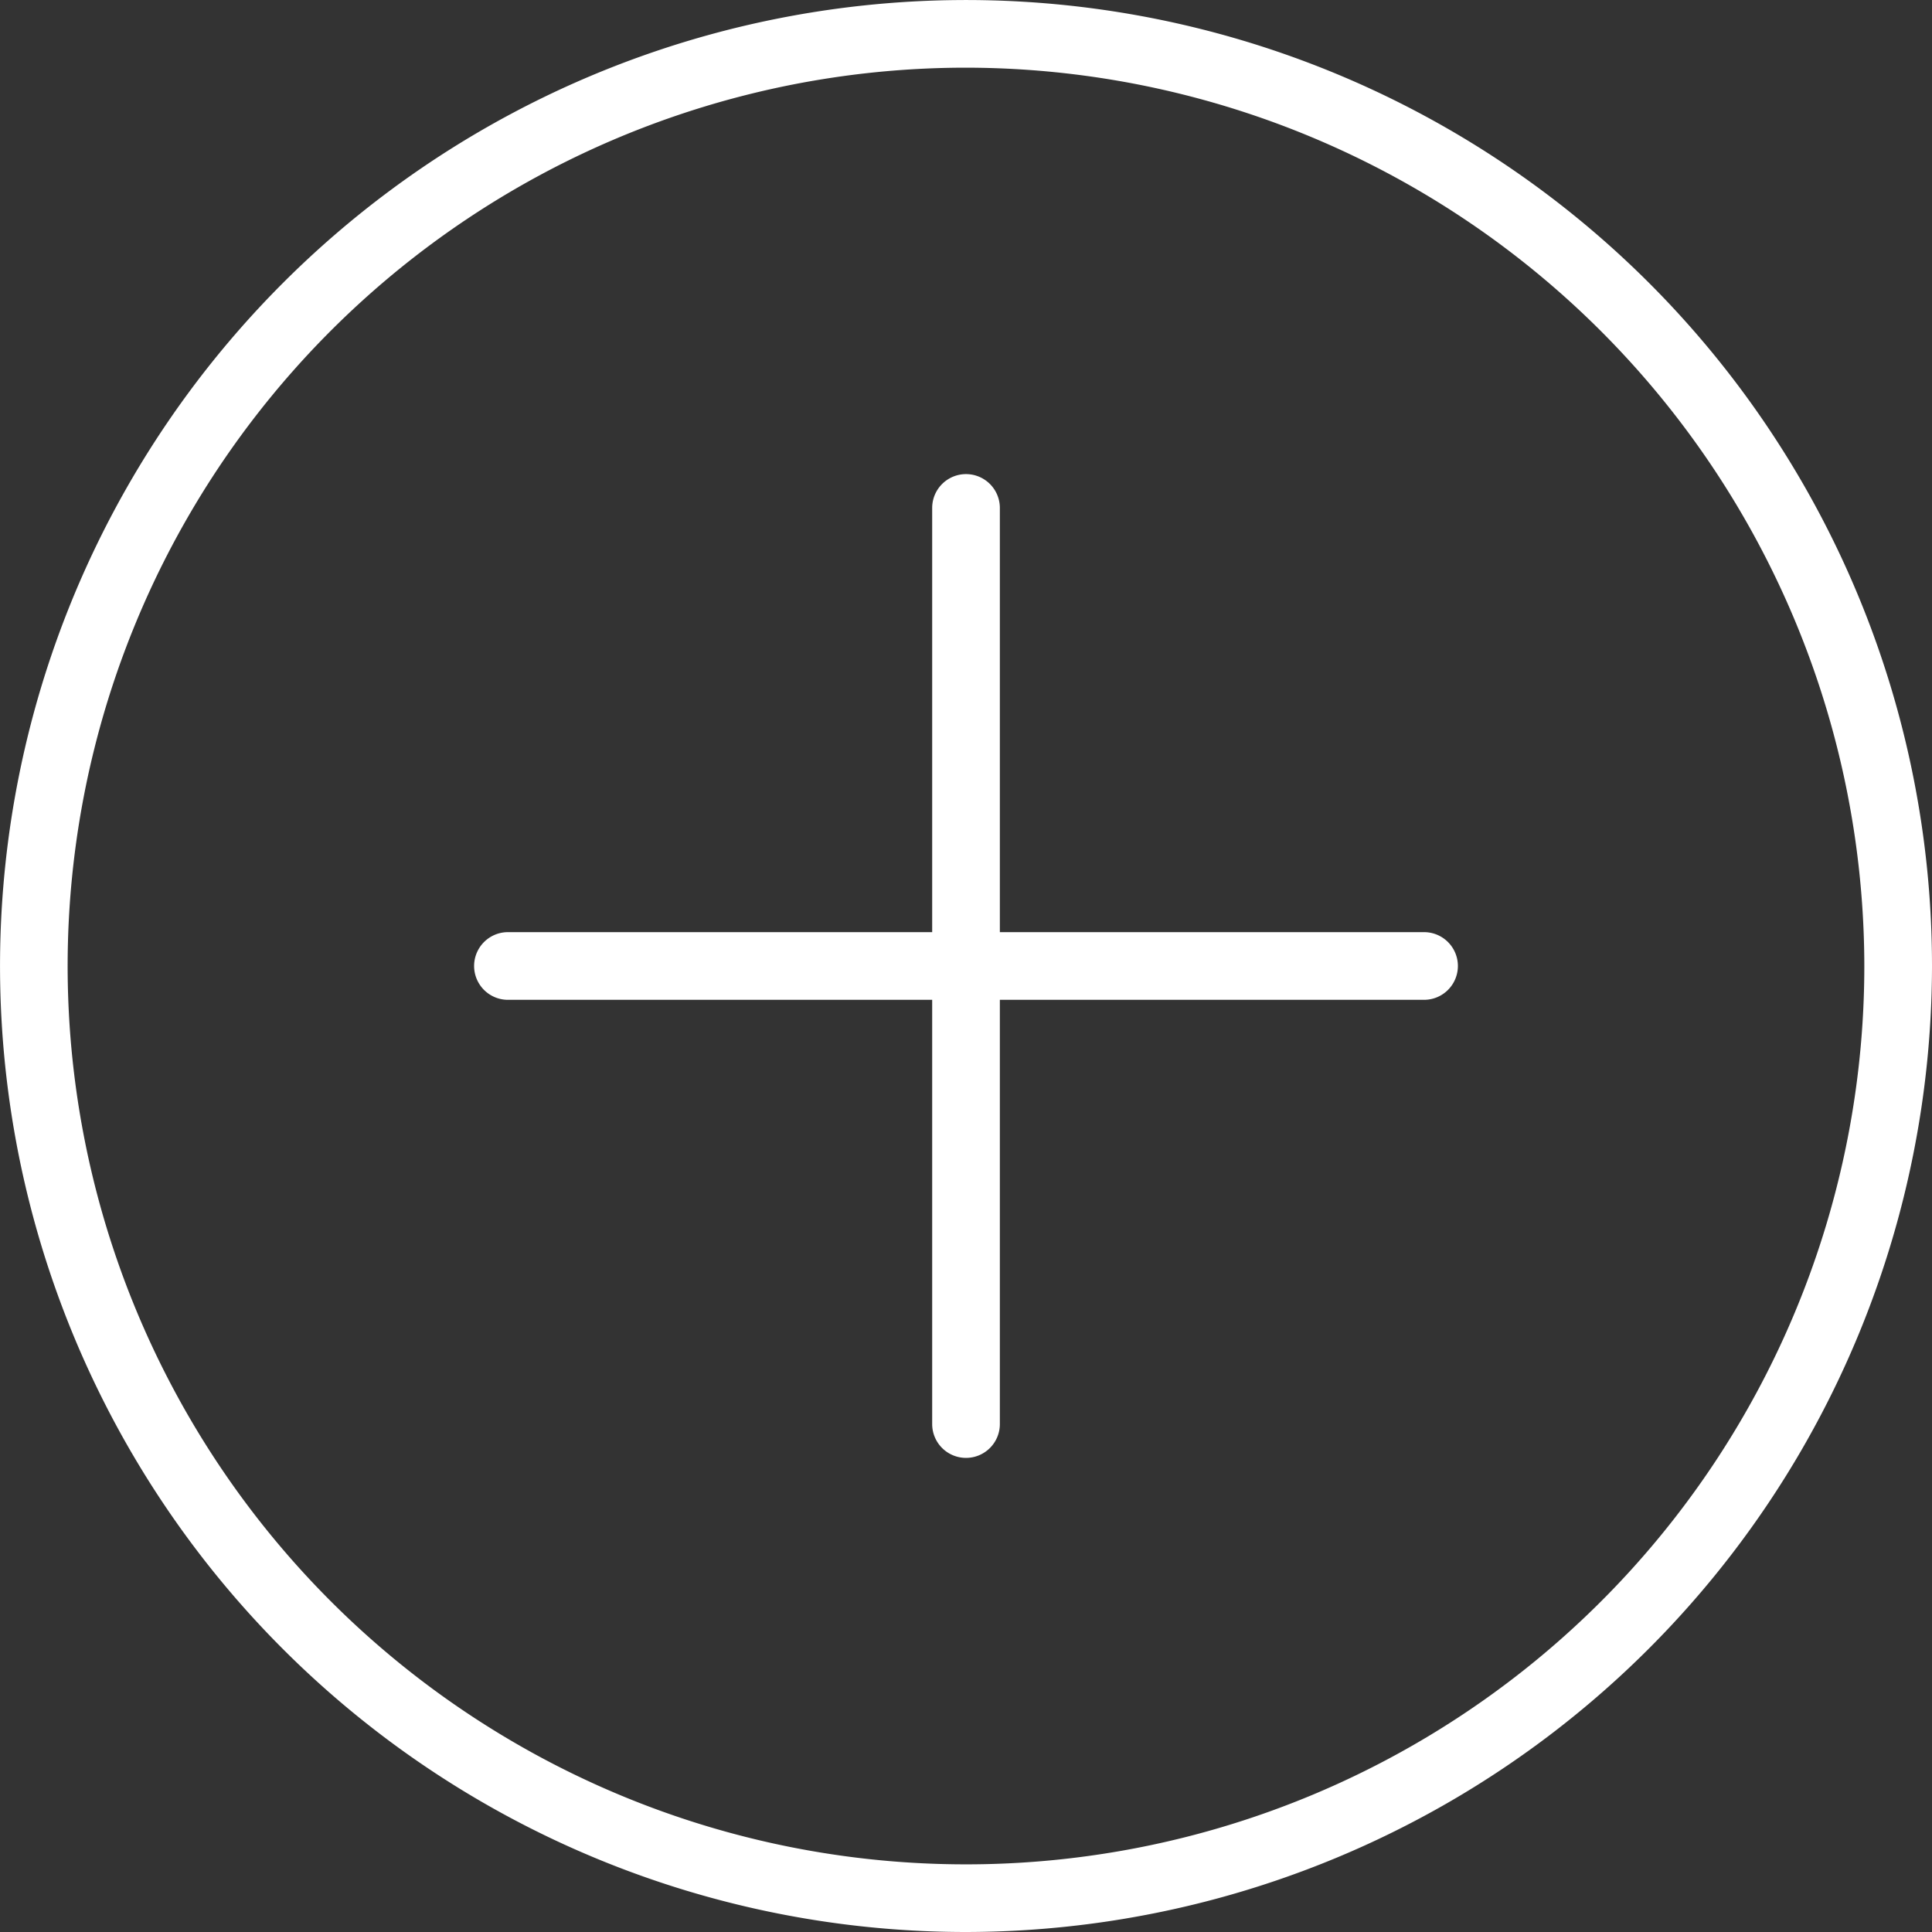 <svg xmlns="http://www.w3.org/2000/svg" viewBox="0 0 57.095 57.095"><rect x="0" y="0" width="57.095" height="57.095" fill="#333333" stroke="none"/><title>icon-plus</title><g id="Layer_2" data-name="Layer 2"><g id="Layer_1-2" data-name="Layer 1"><path d="M28.548,57.095A28.547,28.547,0,1,1,57.095,28.547,28.581,28.581,0,0,1,28.548,57.095ZM28.548,2A26.548,26.548,0,1,0,55.095,28.547,26.577,26.577,0,0,0,28.548,2Z" fill="#fff"/><path d="M28.548,43.084a1,1,0,0,1-1-1V15.011a1,1,0,0,1,2,0V42.084A1,1,0,0,1,28.548,43.084Z" fill="#fff"/><path d="M42.084,29.547H15.011a1,1,0,0,1,0-2H42.084a1,1,0,0,1,0,2Z" fill="#fff"/></g></g></svg>
